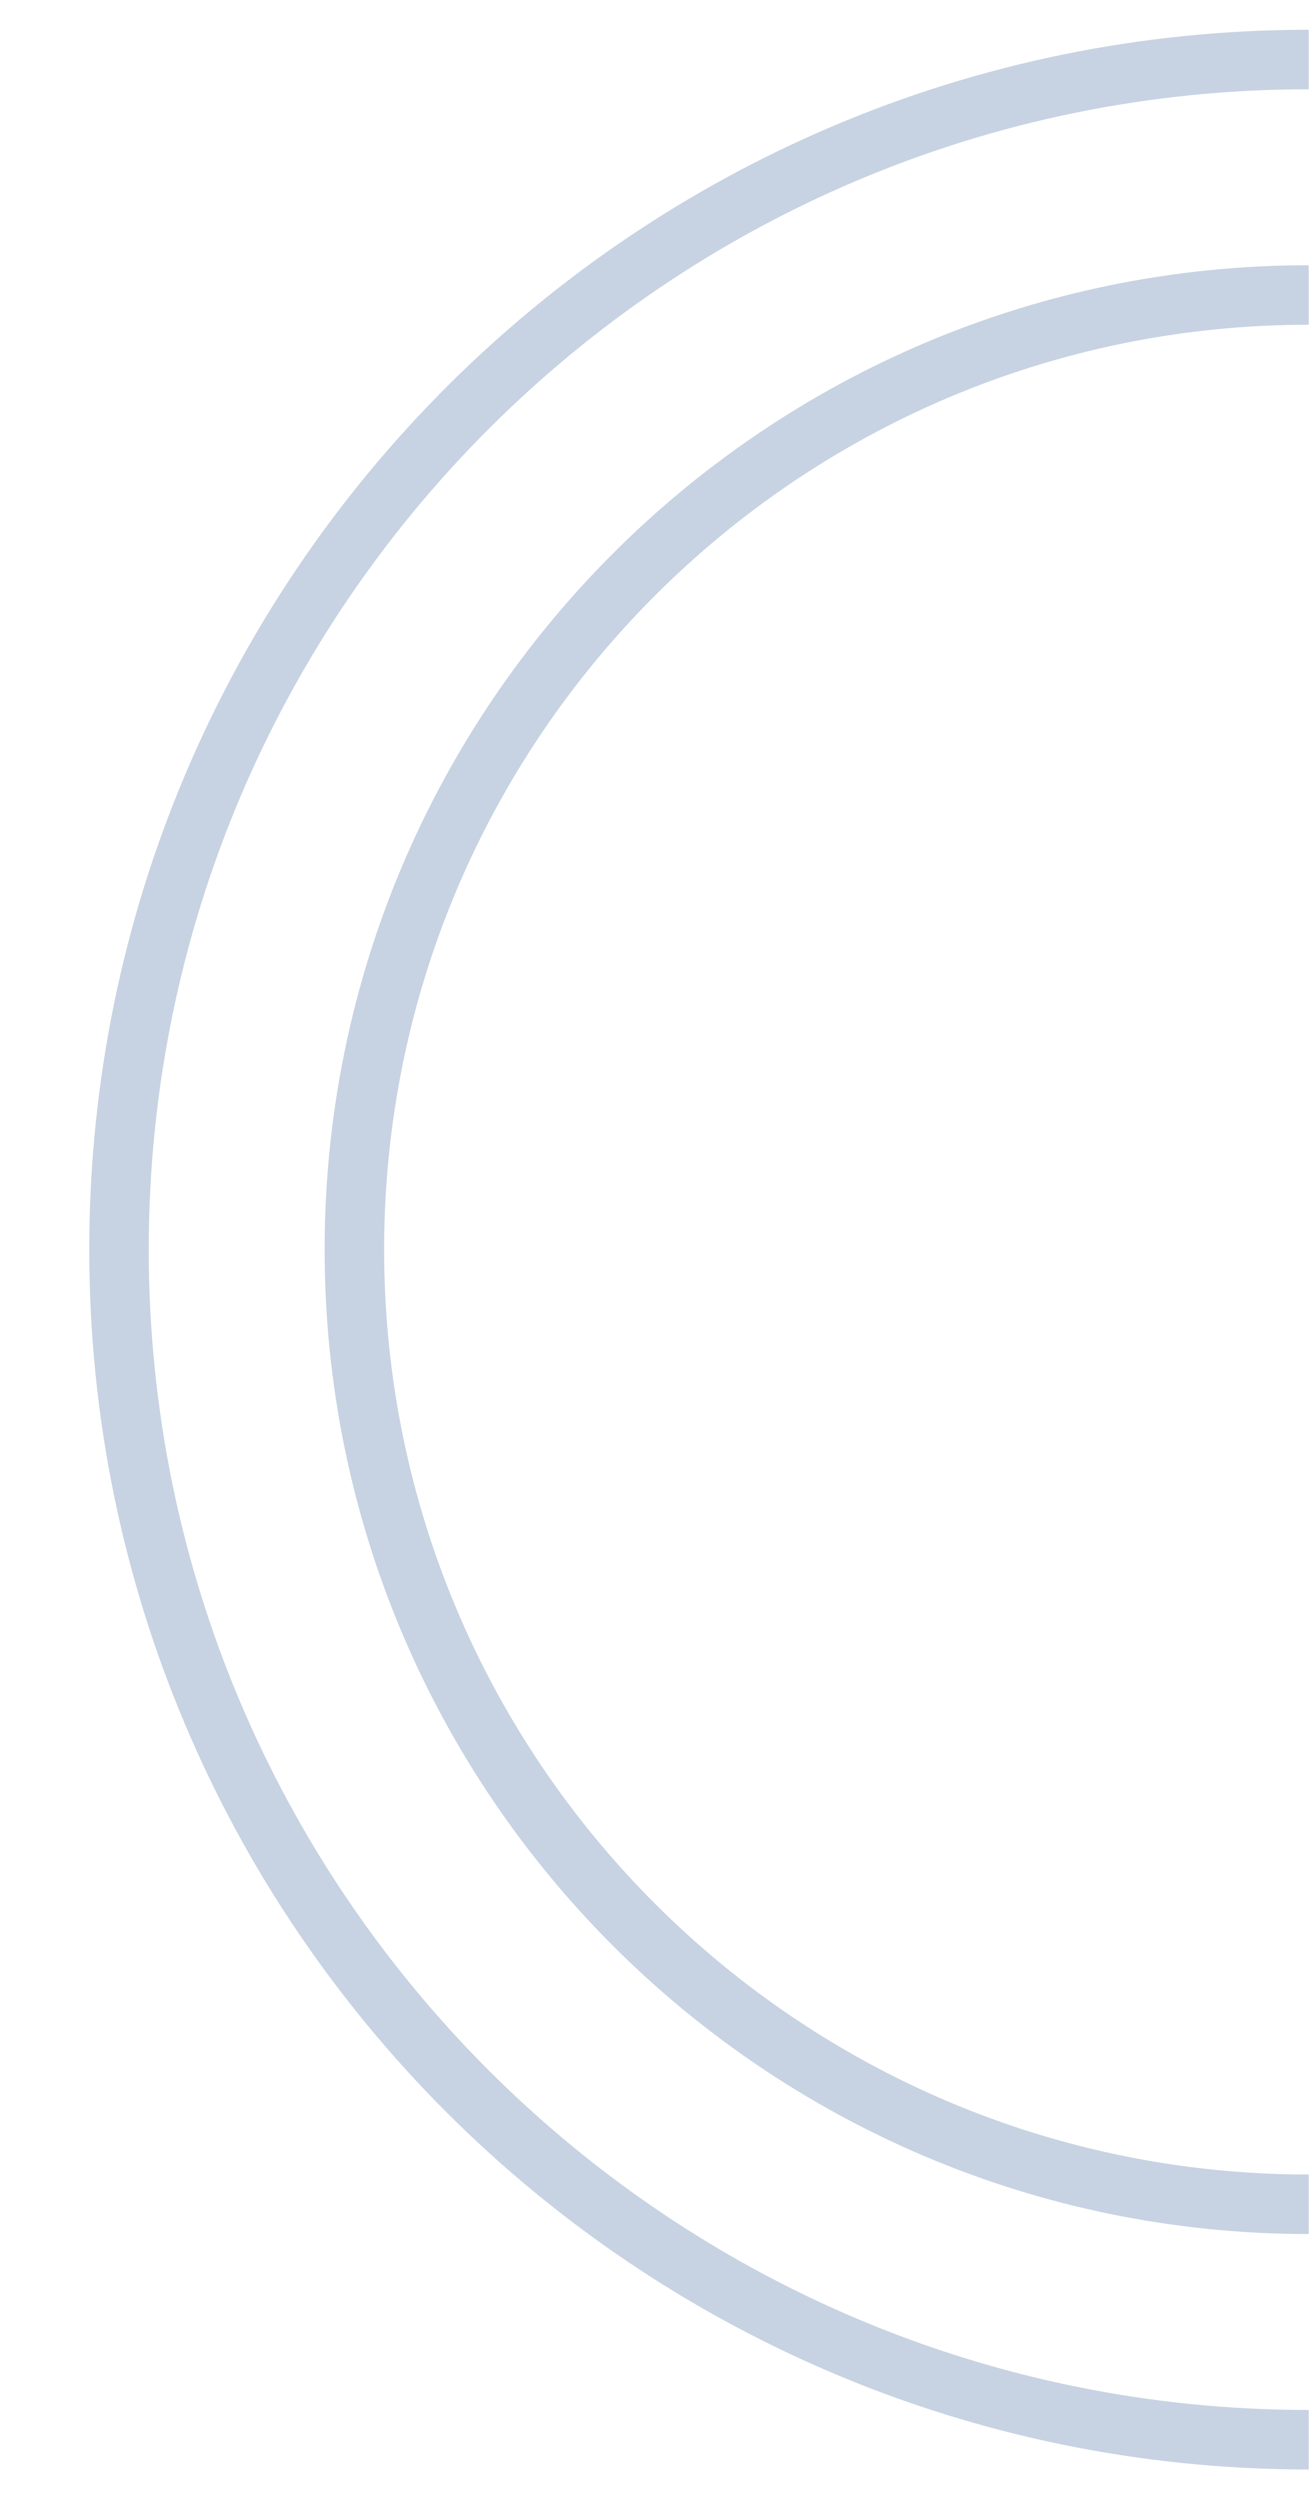 <?xml version="1.0" encoding="UTF-8"?>
<svg width="22px" height="42px" viewBox="0 0 22 42" version="1.1" xmlns="http://www.w3.org/2000/svg" xmlns:xlink="http://www.w3.org/1999/xlink">
    <!-- Generator: Sketch 49.1 (51147) - http://www.bohemiancoding.com/sketch -->
    <title>ico-brackets</title>
    <desc>Created with Sketch.</desc>
    <defs></defs>
    <g id="Symbols" stroke="none" stroke-width="1" fill="none" fill-rule="evenodd" opacity="0.4">
        <g id="tpl/Ourservice" transform="translate(-213, -405)" fill="#7392B7" fill-rule="nonzero">
            <g id="Group-6" transform="translate(215, 406)">
                <path d="M19.995,-0.5 L19.995,0.5 C9.228,0.5 0.5,9.228 0.5,19.995 C0.5,30.762 9.228,39.49 19.995,39.49 L19.995,40.49 C8.676,40.49 -0.5,31.314 -0.5,19.995 C-0.5,8.676 8.676,-0.5 19.995,-0.5 Z" id="Oval"></path>
                <path d="M19.995,3.456 L19.995,4.456 C11.413,4.456 4.456,11.413 4.456,19.995 C4.456,28.577 11.413,35.534 19.995,35.534 L19.995,36.534 C10.861,36.534 3.456,29.129 3.456,19.995 C3.456,10.861 10.861,3.456 19.995,3.456 Z" id="Oval"></path>
            </g>
        </g>
    </g>
</svg>